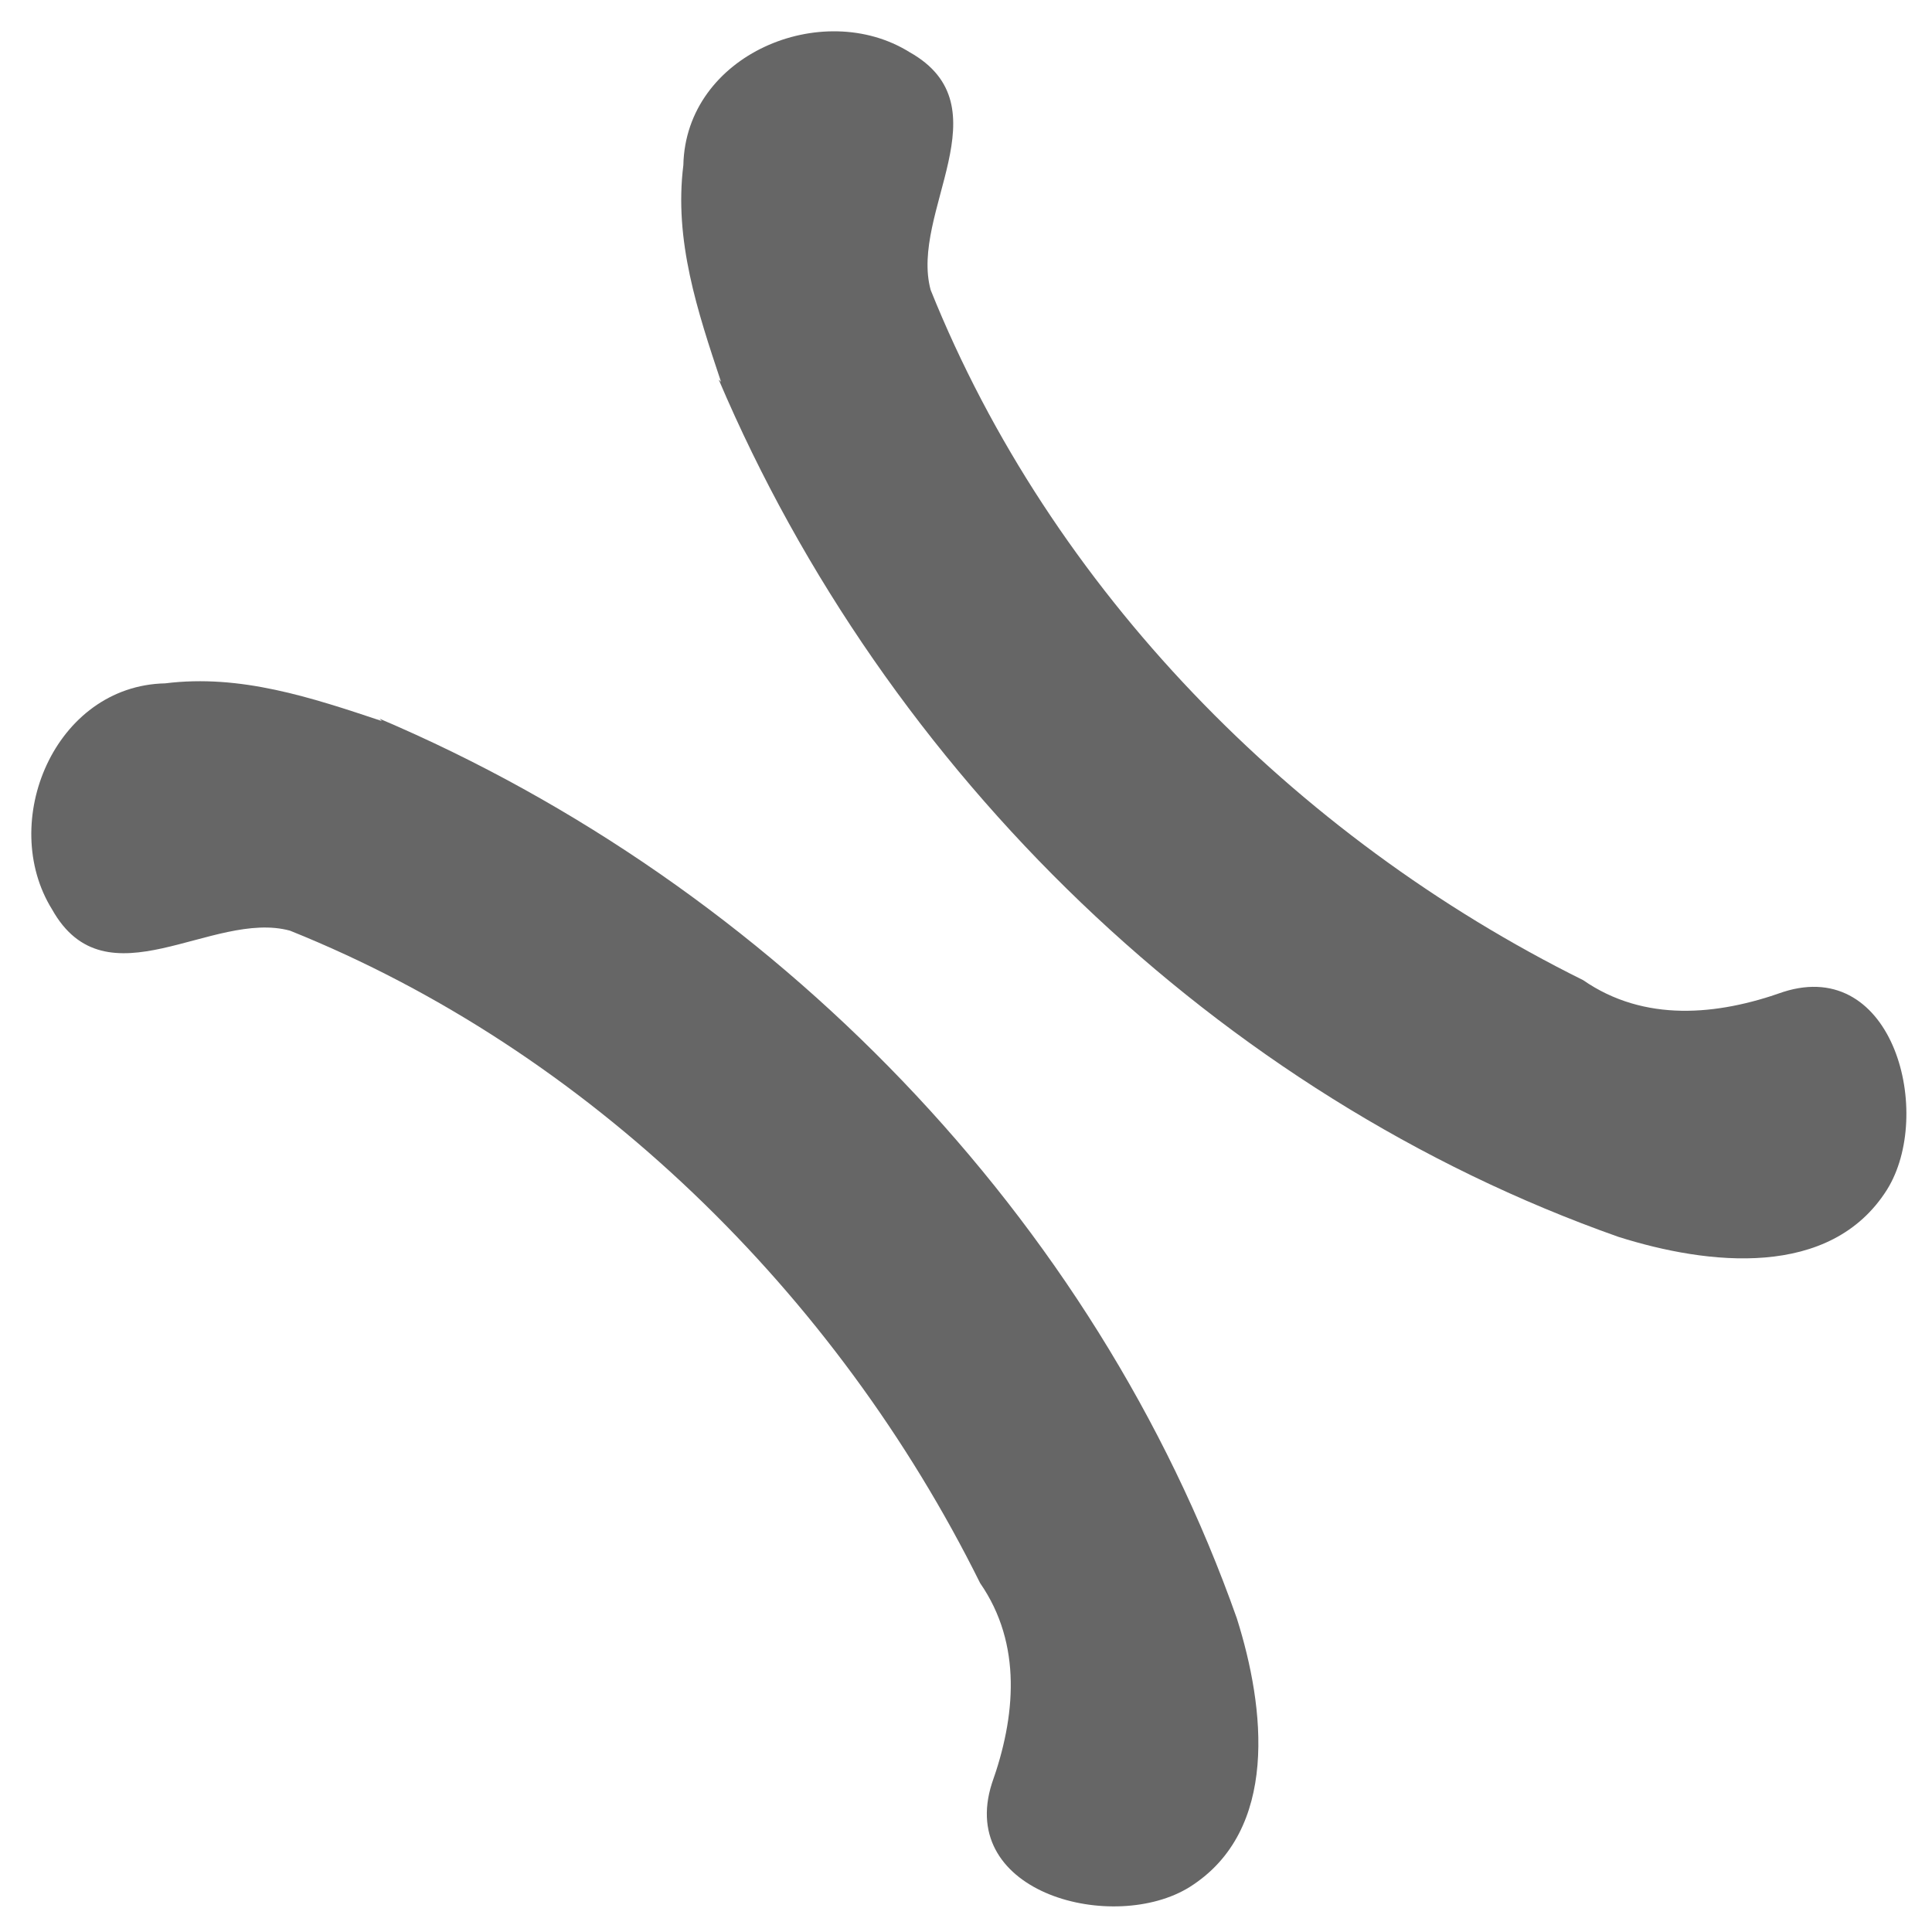 ﻿<?xml version="1.0" encoding="UTF-8" standalone="no"?>
<svg xmlns="http://www.w3.org/2000/svg" xmlns:xlink="http://www.w3.org/1999/xlink" width="580" height="580" version="1.0">
  <defs>
    <g id="icon" fill="#666666">
      <path d="M 218,467 C 266,348 264,209 209,94 196,69 173,40 142,47 116,53 91,95 122,111 c 19,9 36,23 40,45 31,92 30,196 -8,285 -12,21 -55,23 -46,55 7,30 48,47 72,24 18,-14 28,-34 38,-54 z" />
    </g>
    <g id="gicon">
      <use xlink:href="#icon" />
      <use xlink:href="#icon" transform="scale(-1,1) translate(-580,0)" />
    </g>
  </defs>
  <use xlink:href="#gicon" transform="rotate(135,290,290)" />
</svg>
